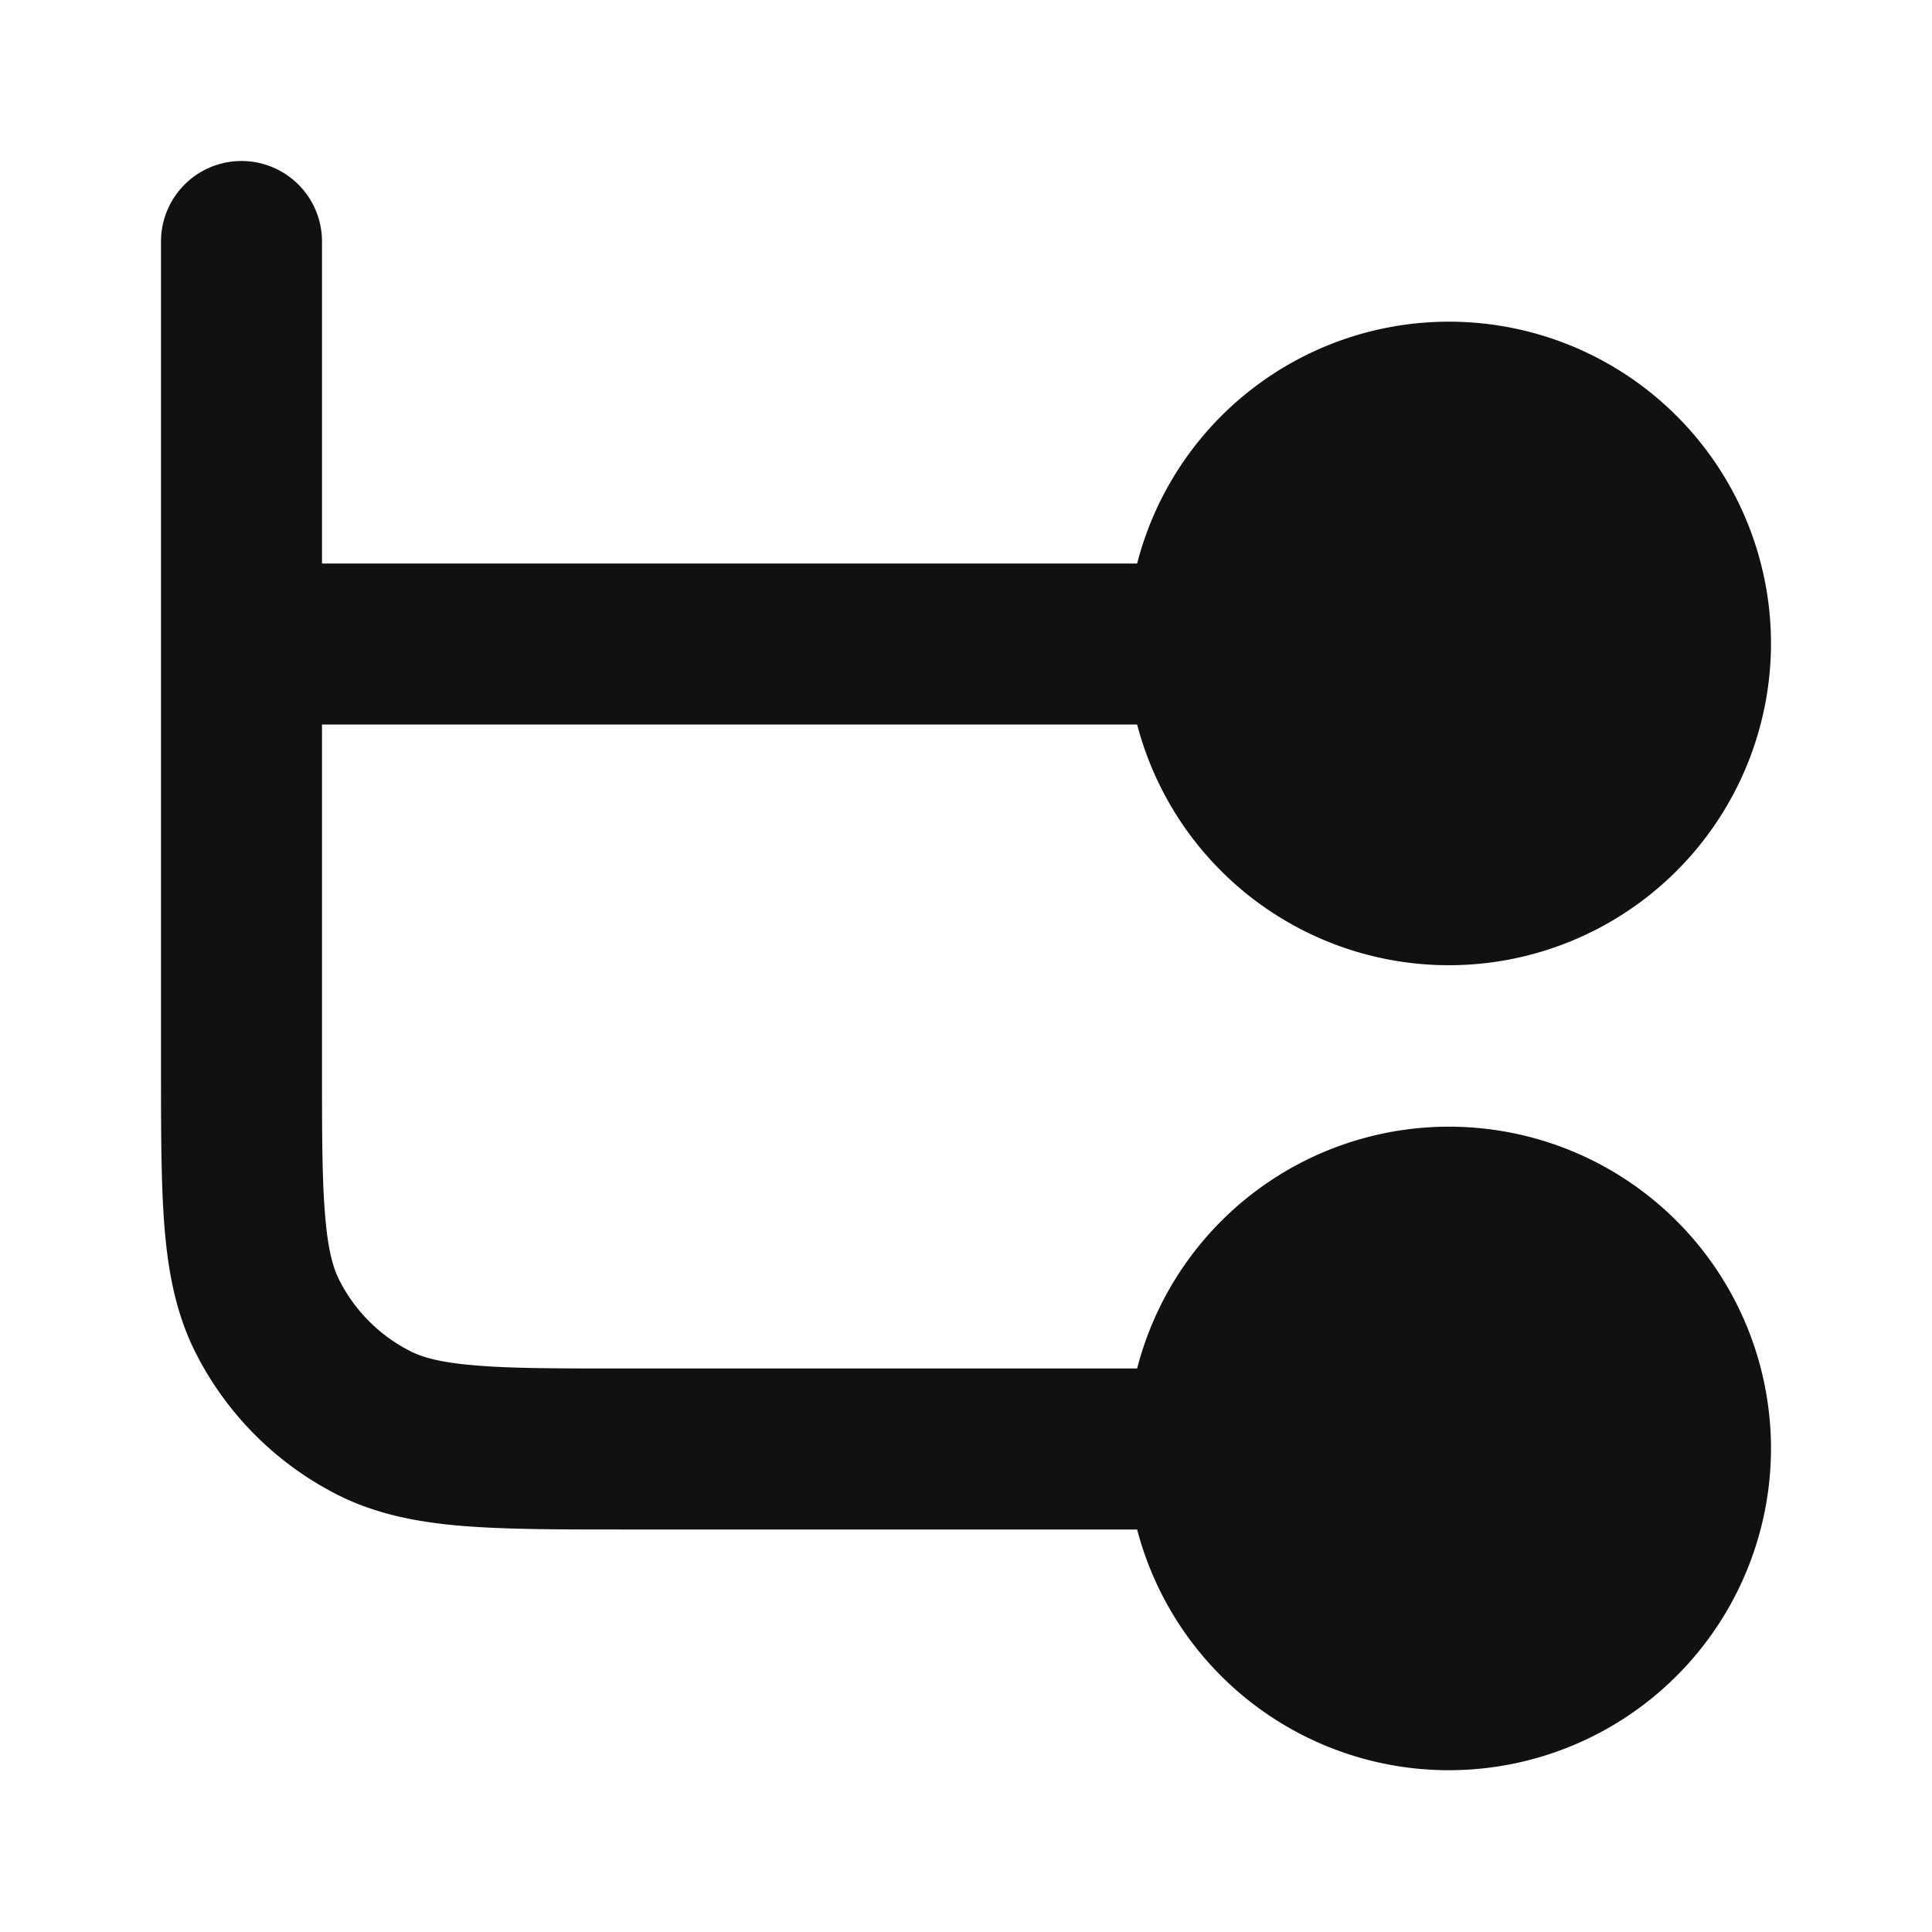 <svg xmlns="http://www.w3.org/2000/svg" width="24" height="24" fill="none"><path fill="#111" fill-rule="evenodd" d="M4 3a1 1 0 1 0-2 0v10.241c0 .805 0 1.47.044 2.01.046.563.145 1.08.392 1.565a4 4 0 0 0 1.748 1.748c.485.247 1.002.346 1.564.392C6.29 19 6.954 19 7.758 19h6.368A4.002 4.002 0 0 0 22 18a4 4 0 0 0-7.874-1H7.8c-.857 0-1.439 0-1.889-.038-.438-.035-.663-.1-.819-.18a2 2 0 0 1-.874-.874c-.08-.156-.145-.38-.18-.819C4 14.639 4 14.057 4 13.2V9h10.126A4.002 4.002 0 0 0 22 8a4 4 0 0 0-7.874-1H4V3Z" clip-rule="evenodd"/></svg>